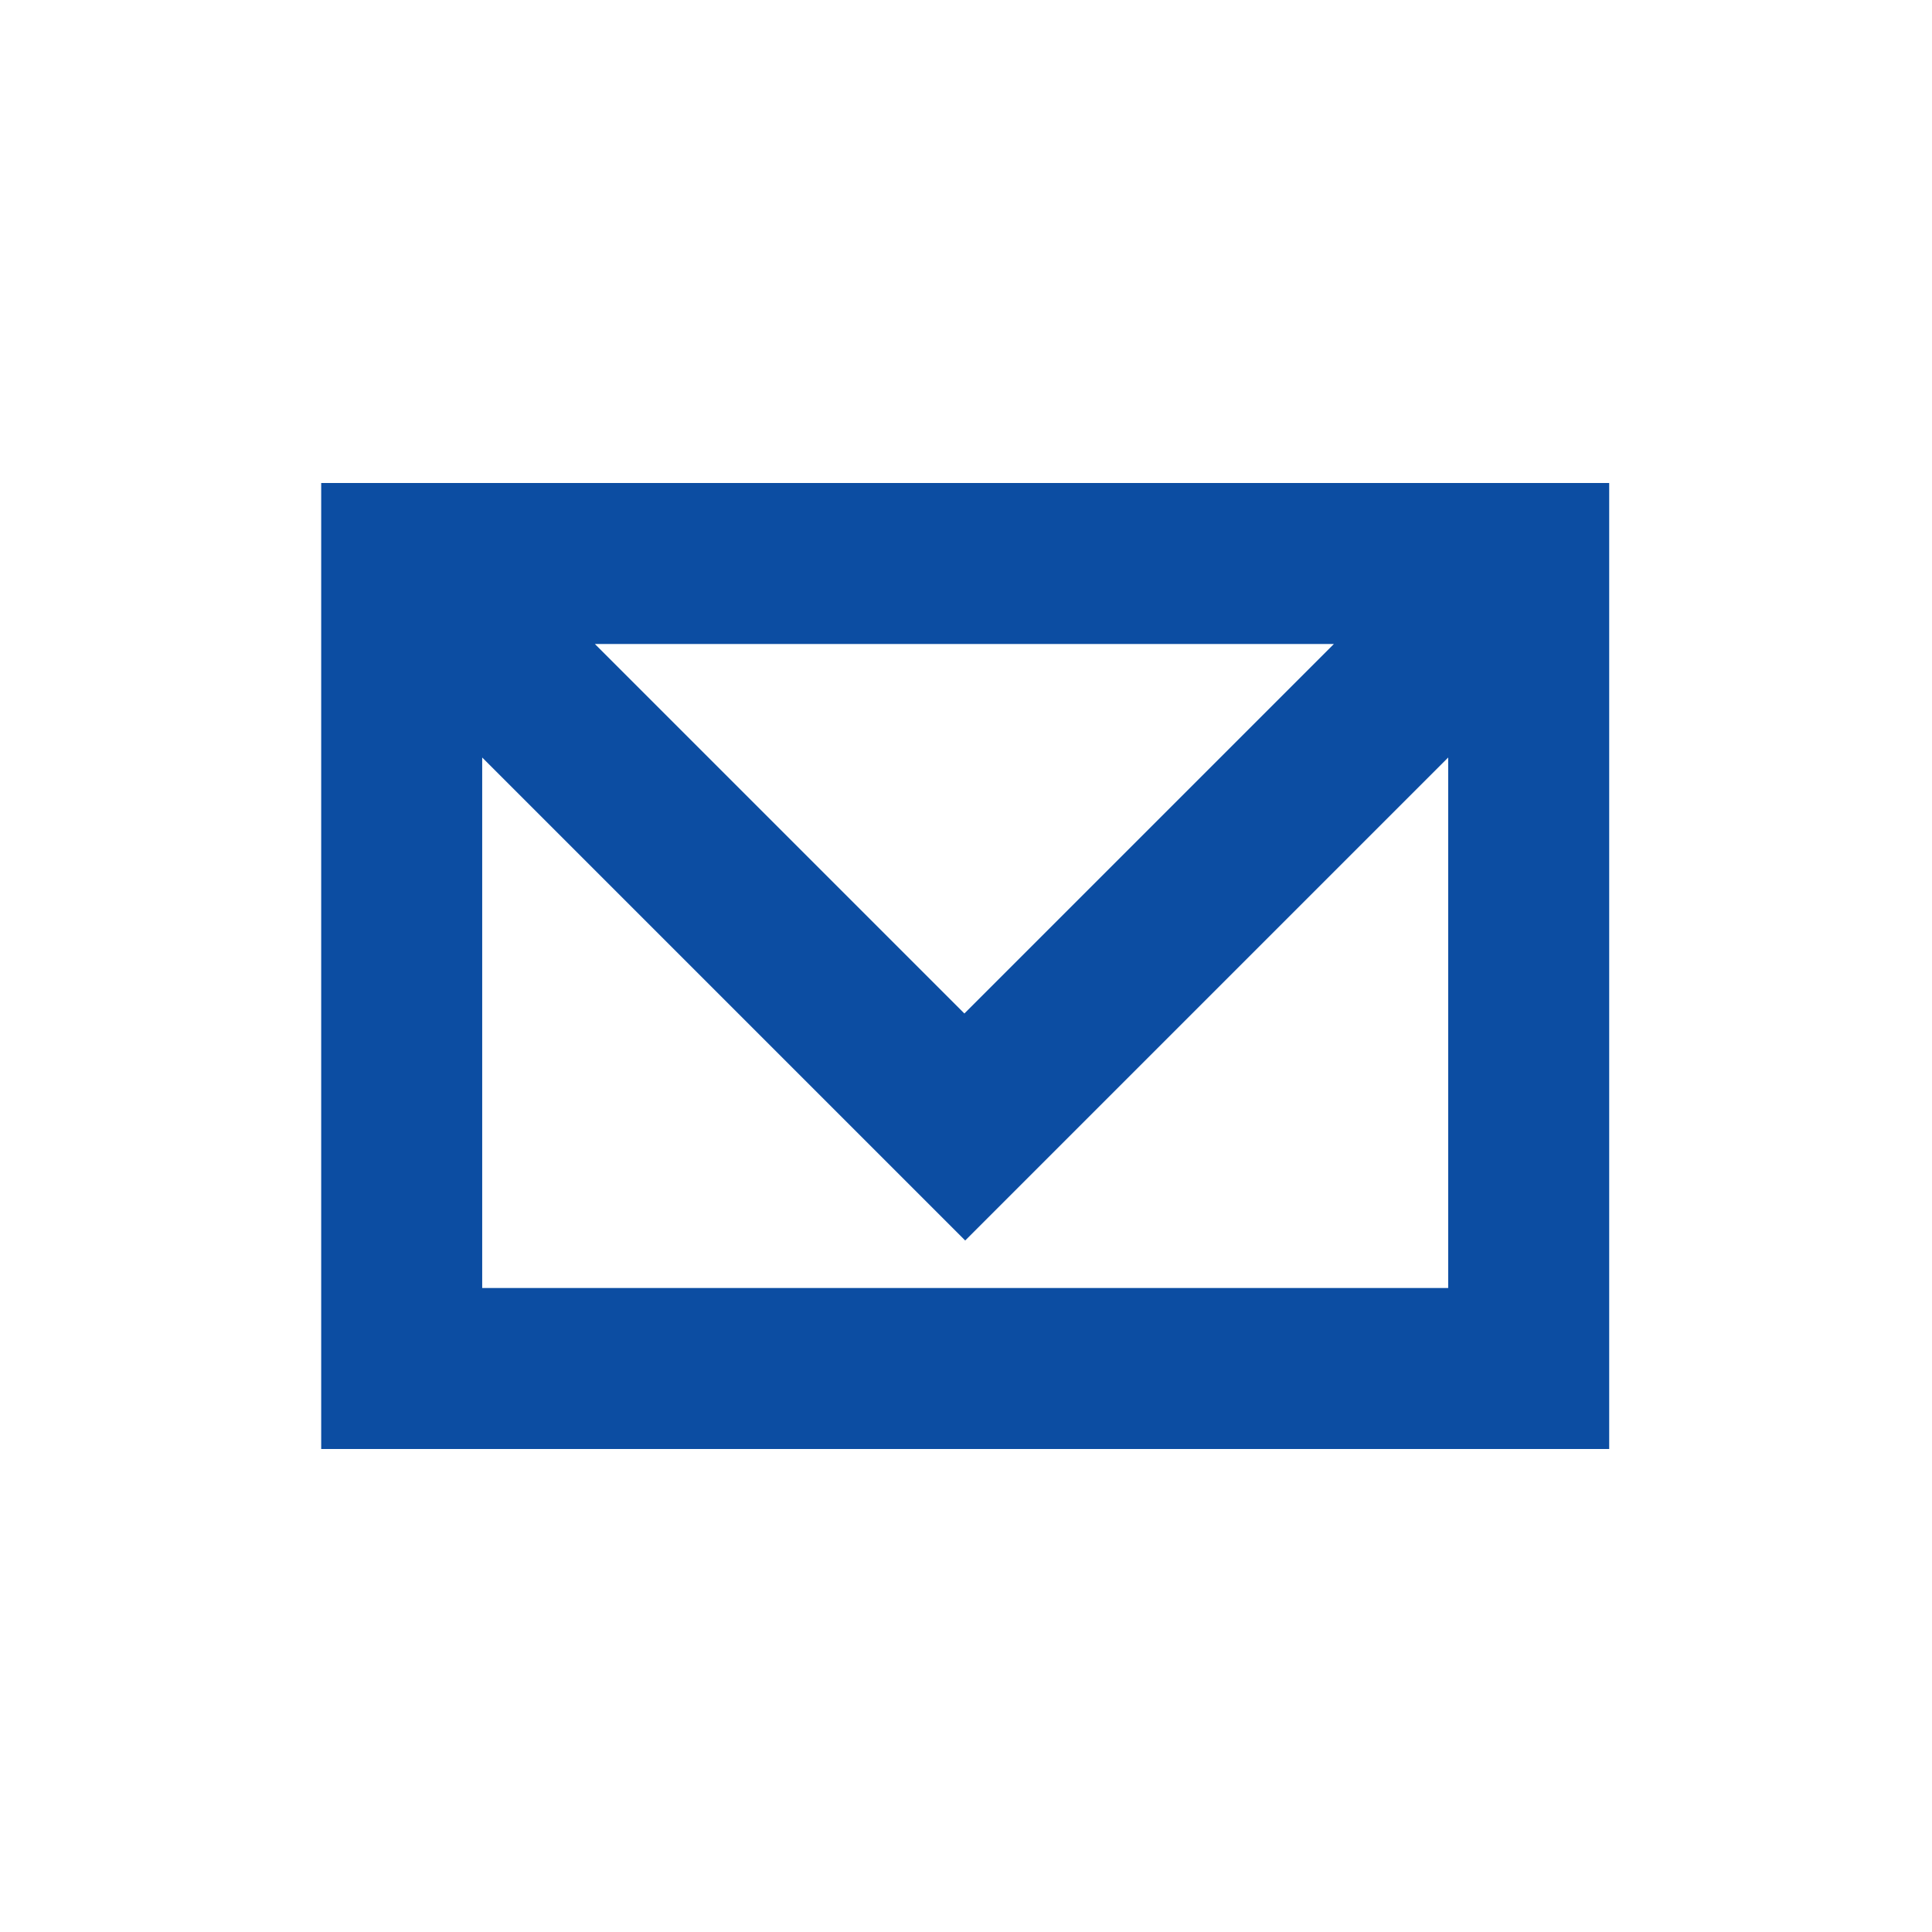<svg role="presentation" aria-hidden="true" focusable="false" xmlns="http://www.w3.org/2000/svg" viewBox="0 0 24 24">
  <g>
    <g>
      <rect style="fill:none" width="24" height="24"/>
    </g>
    <path style="fill:#0c4da2" d="M3.99,6v12h16V6H3.99ZM16.57,8l-4.59,4.59-4.59-4.59h9.17ZM5.99,16v-6.59l6,6,6-6v6.59H5.99Z"/>
  </g>
</svg>